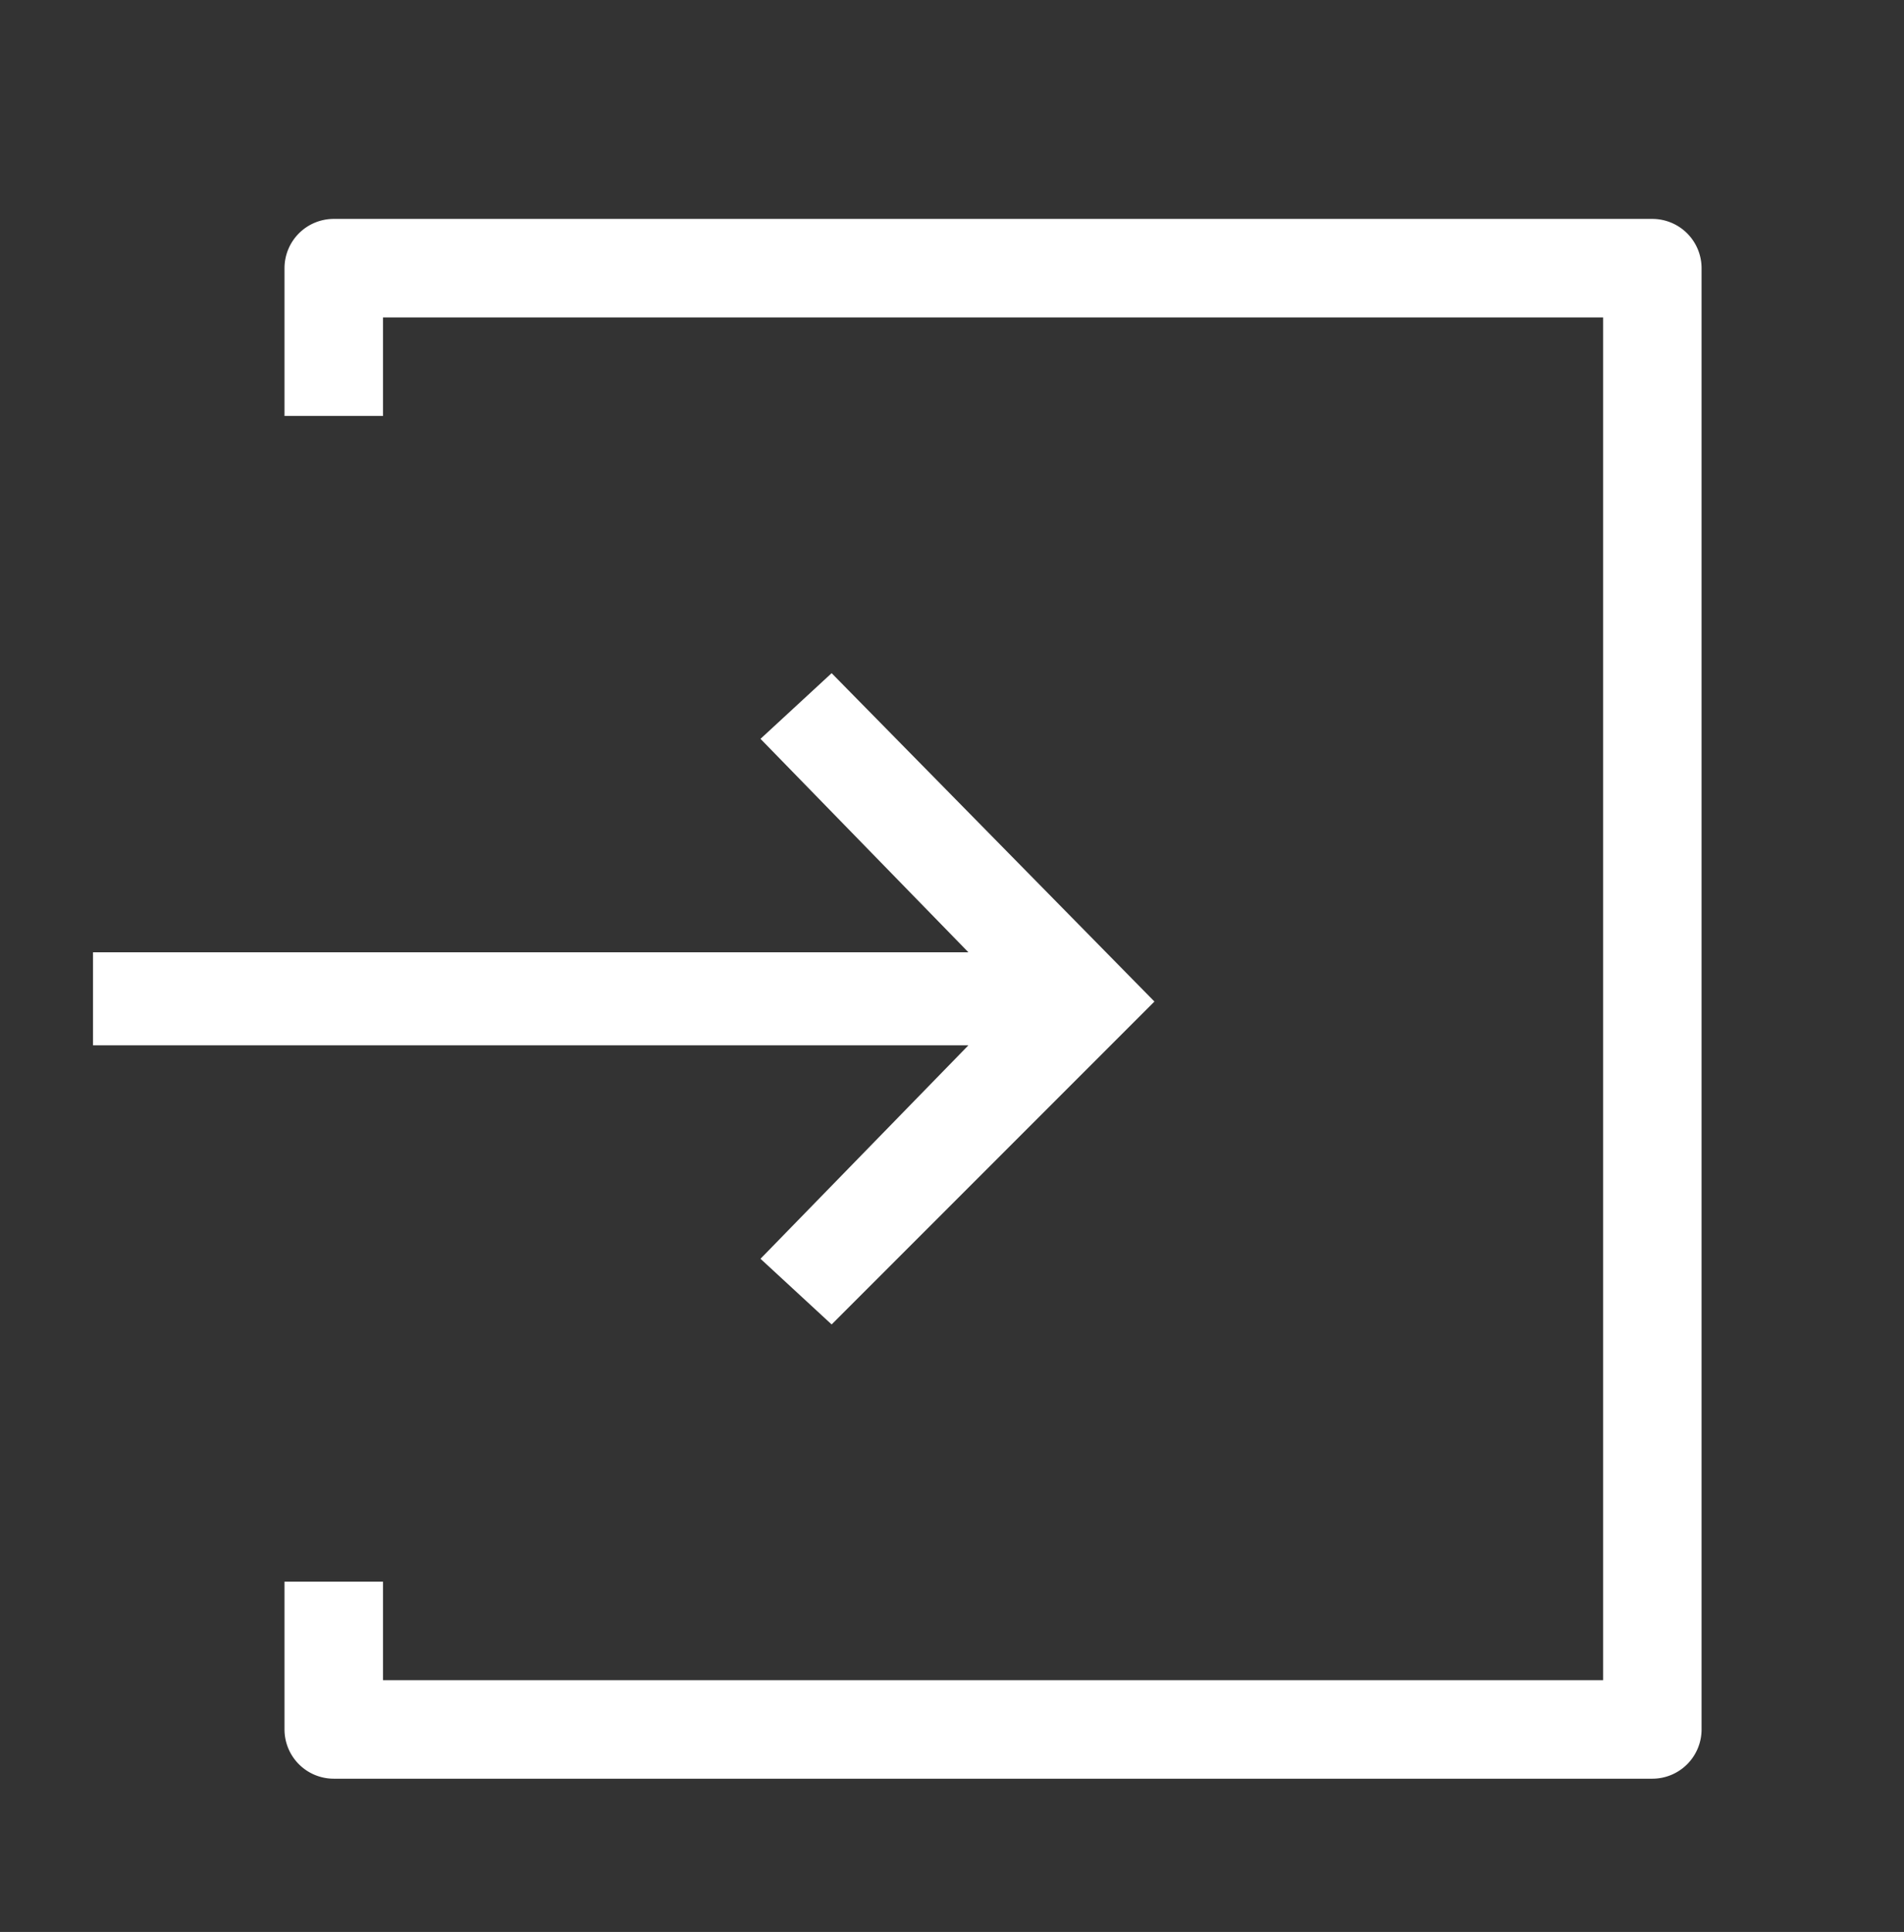 <svg id="Layer_1" data-name="Layer 1" xmlns="http://www.w3.org/2000/svg" viewBox="0 0 34.8 35.3"><rect x="0" y="0" width="34.8" height="35.3" fill="#333333" stroke="none"/><defs><style>.cls-1{fill:#fff;}</style></defs><title>Events icon</title><path class="cls-1" d="M30.2,4H6.1a.9.9,0,0,0-.9.9V7.6H7V5.8H29.3V30.7H7V28.9H5.2v2.7a.9.9,0,0,0,.9.9H30.2a.9.9,0,0,0,.9-.9V4.9a.9.9,0,0,0-.9-.9Z"/><path class="cls-1" d="M13.9,23l1.3,1.2,5.9-5.9-5.9-6-1.3,1.2,3.8,3.9H1.7v1.7h16Z"/></svg>